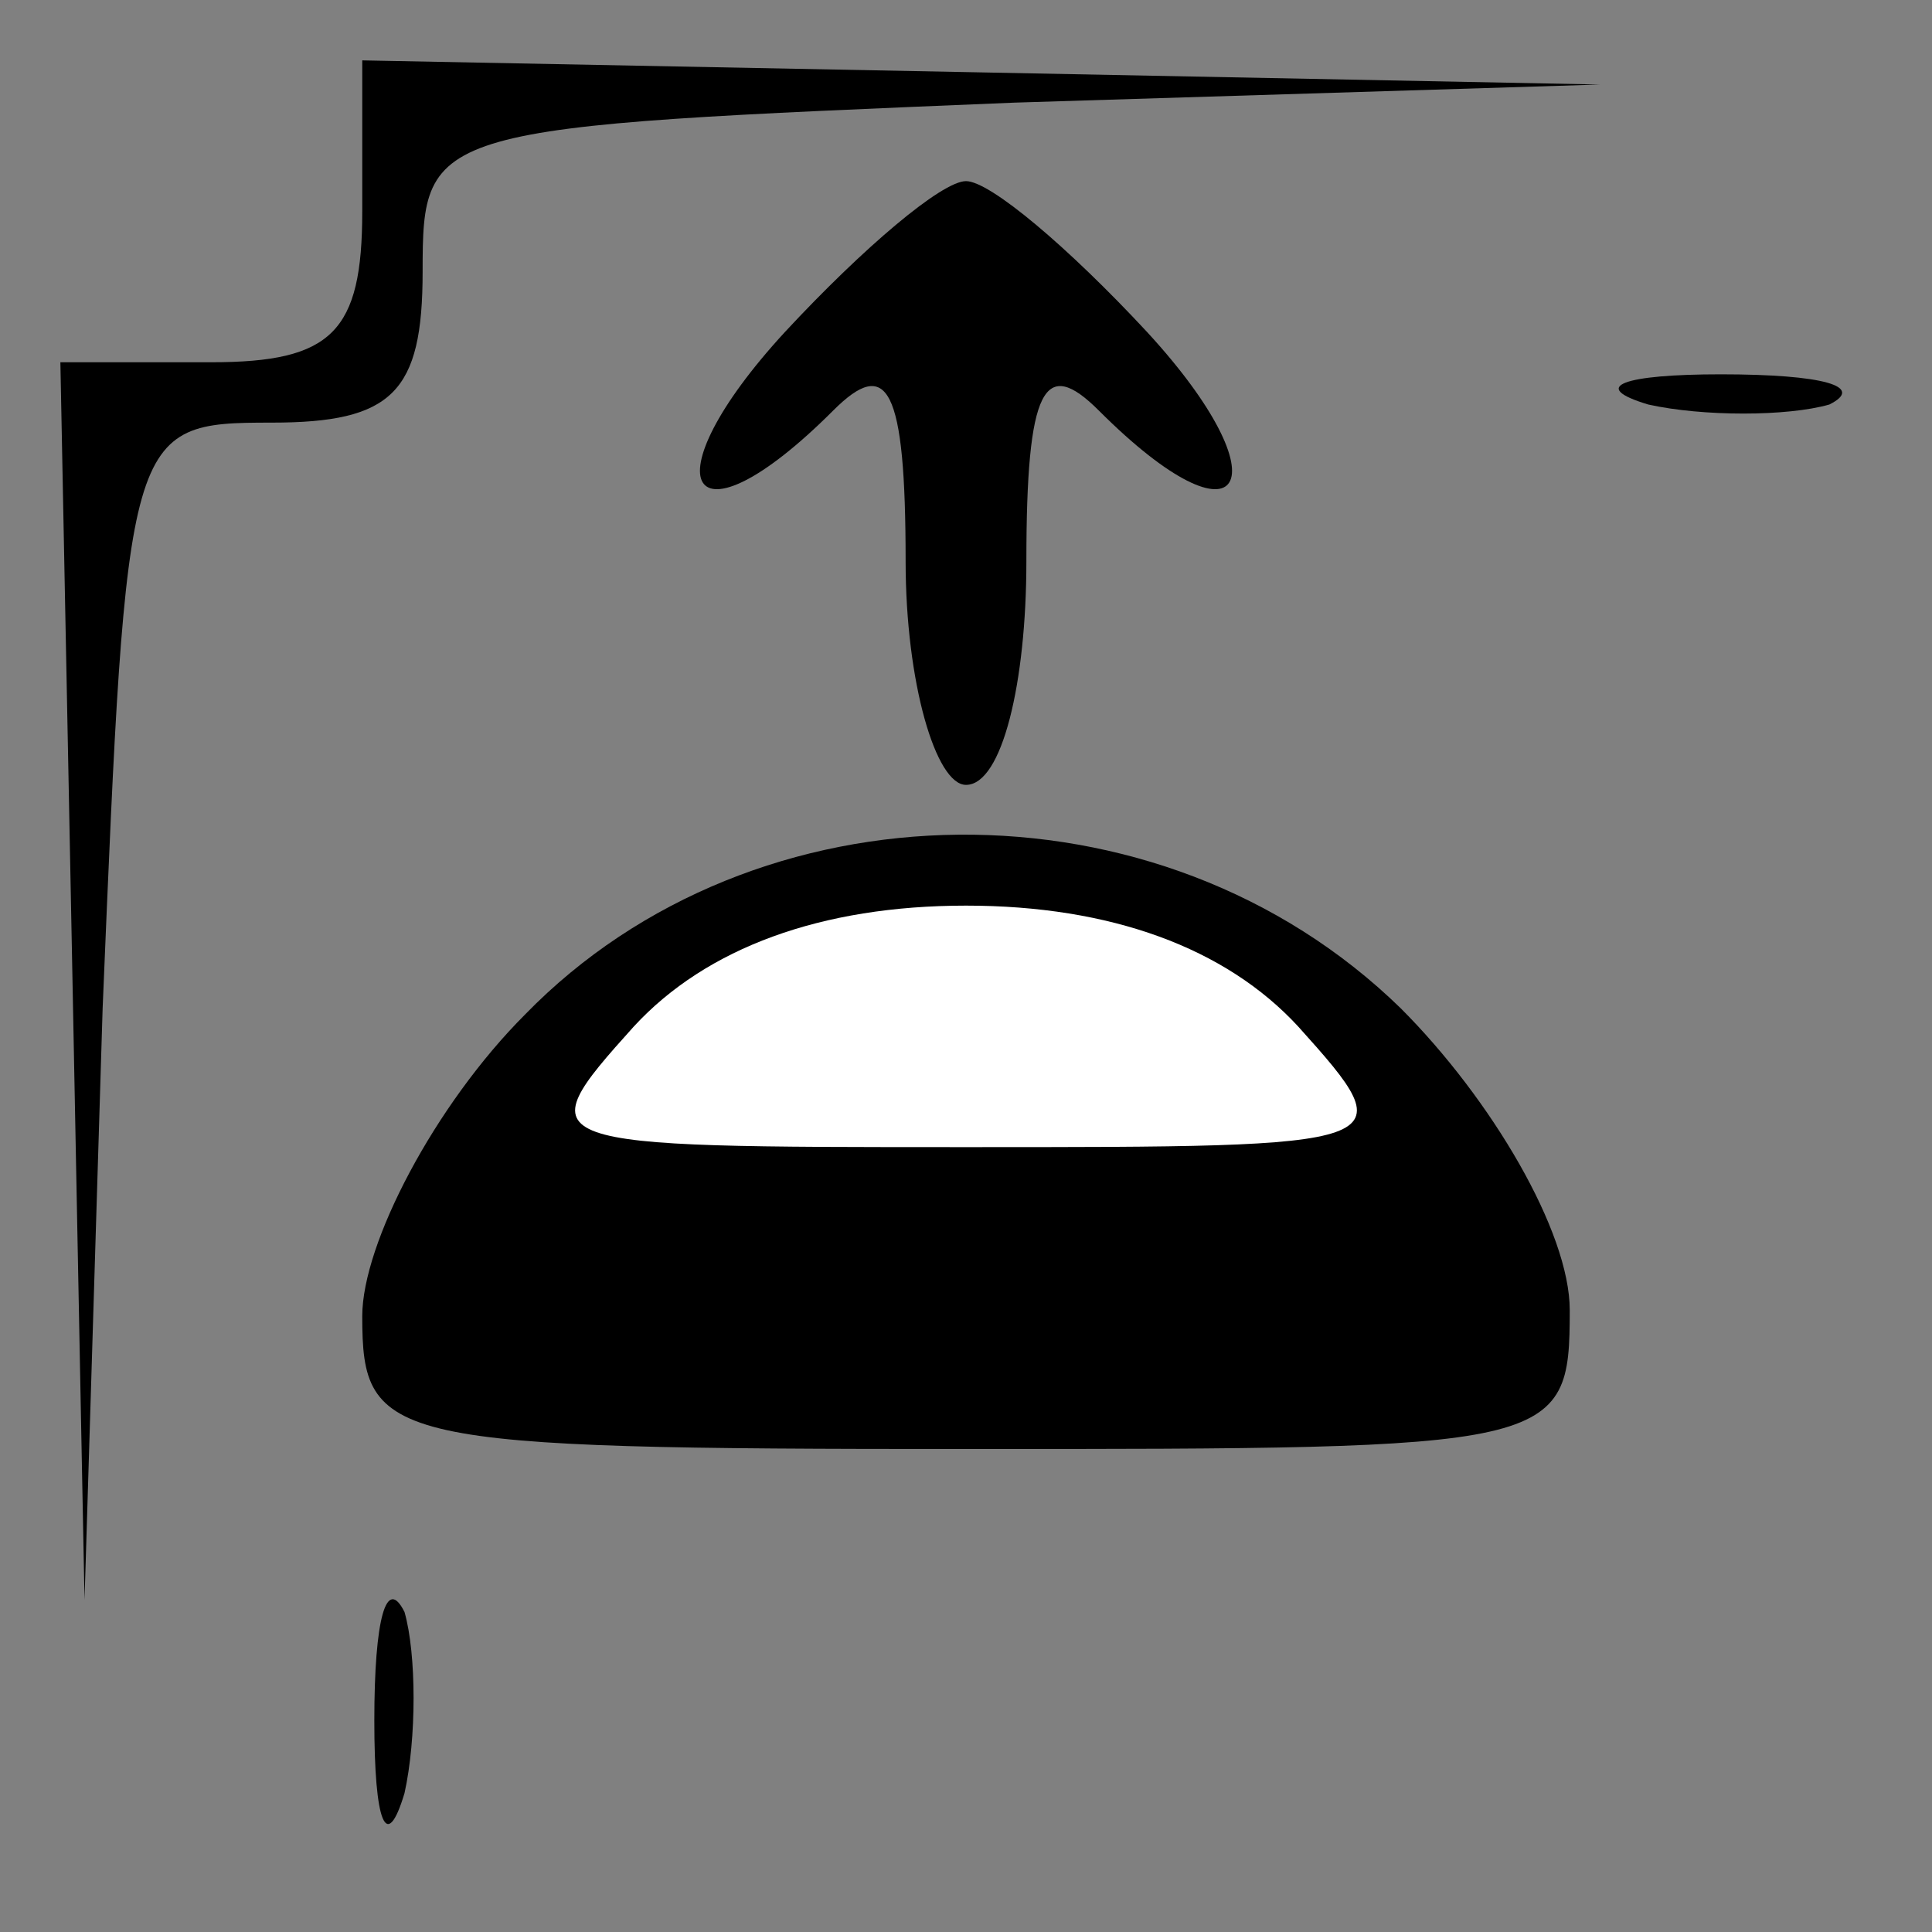 <?xml version="1.0" standalone="no"?>
<!DOCTYPE svg PUBLIC "-//W3C//DTD SVG 20010904//EN"
 "http://www.w3.org/TR/2001/REC-SVG-20010904/DTD/svg10.dtd">
<svg version="1.0" xmlns="http://www.w3.org/2000/svg"
 width="32pt" height="32pt" viewBox="0 0 32 32"
 preserveAspectRatio="xMidYMid meet">
<rect x="0" y="0" width="32" height="32" fill="#808080" stroke="none"/>
<g transform="translate(0,32) scale(0.1,-0.1)"
fill="#000000" stroke="none">
<path fill="#000000" stroke="none" d="M60 285 c0 -20 -5 -25 -25 -25 l-25 0
2 -102 2 -103 3 98 c4 96 4 97 28 97 20 0 25 5 25 25 0 24 1 24 98 28 l97 3
-102 2 -103 2 0 -25z"/>
<path fill="#000000" stroke="none" d="M130 265 c-23 -25 -16 -37 8 -13 9 9
12 4 12 -25 0 -20 5 -37 10 -37 6 0 10 17 10 37 0 29 3 34 12 25 24 -24 31
-12 8 13 -13 14 -26 25 -30 25 -4 0 -17 -11 -30 -25z"/>
<path fill="#000000" stroke="none" d="M273 253 c9 -2 23 -2 30 0 6 3 -1 5
-18 5 -16 0 -22 -2 -12 -5z"/>
<path fill="#000000" stroke="none" d="M87 152 c-15 -15 -27 -38 -27 -50 0
-21 4 -22 100 -22 98 0 100 0 100 23 0 13 -13 35 -28 50 -40 39 -107 38 -145
-1z"/>
<path fill="#ffffff" stroke="none" d="M215 150 c18 -20 17 -20 -55 -20 -72 0
-73 0 -55 20 12 13 31 20 55 20 24 0 43 -7 55 -20z"/>
<path fill="#000000" stroke="none" d="M62 35 c0 -17 2 -22 5 -12 2 9 2 23 0
30 -3 6 -5 -1 -5 -18z"/>
</g>
</svg>
